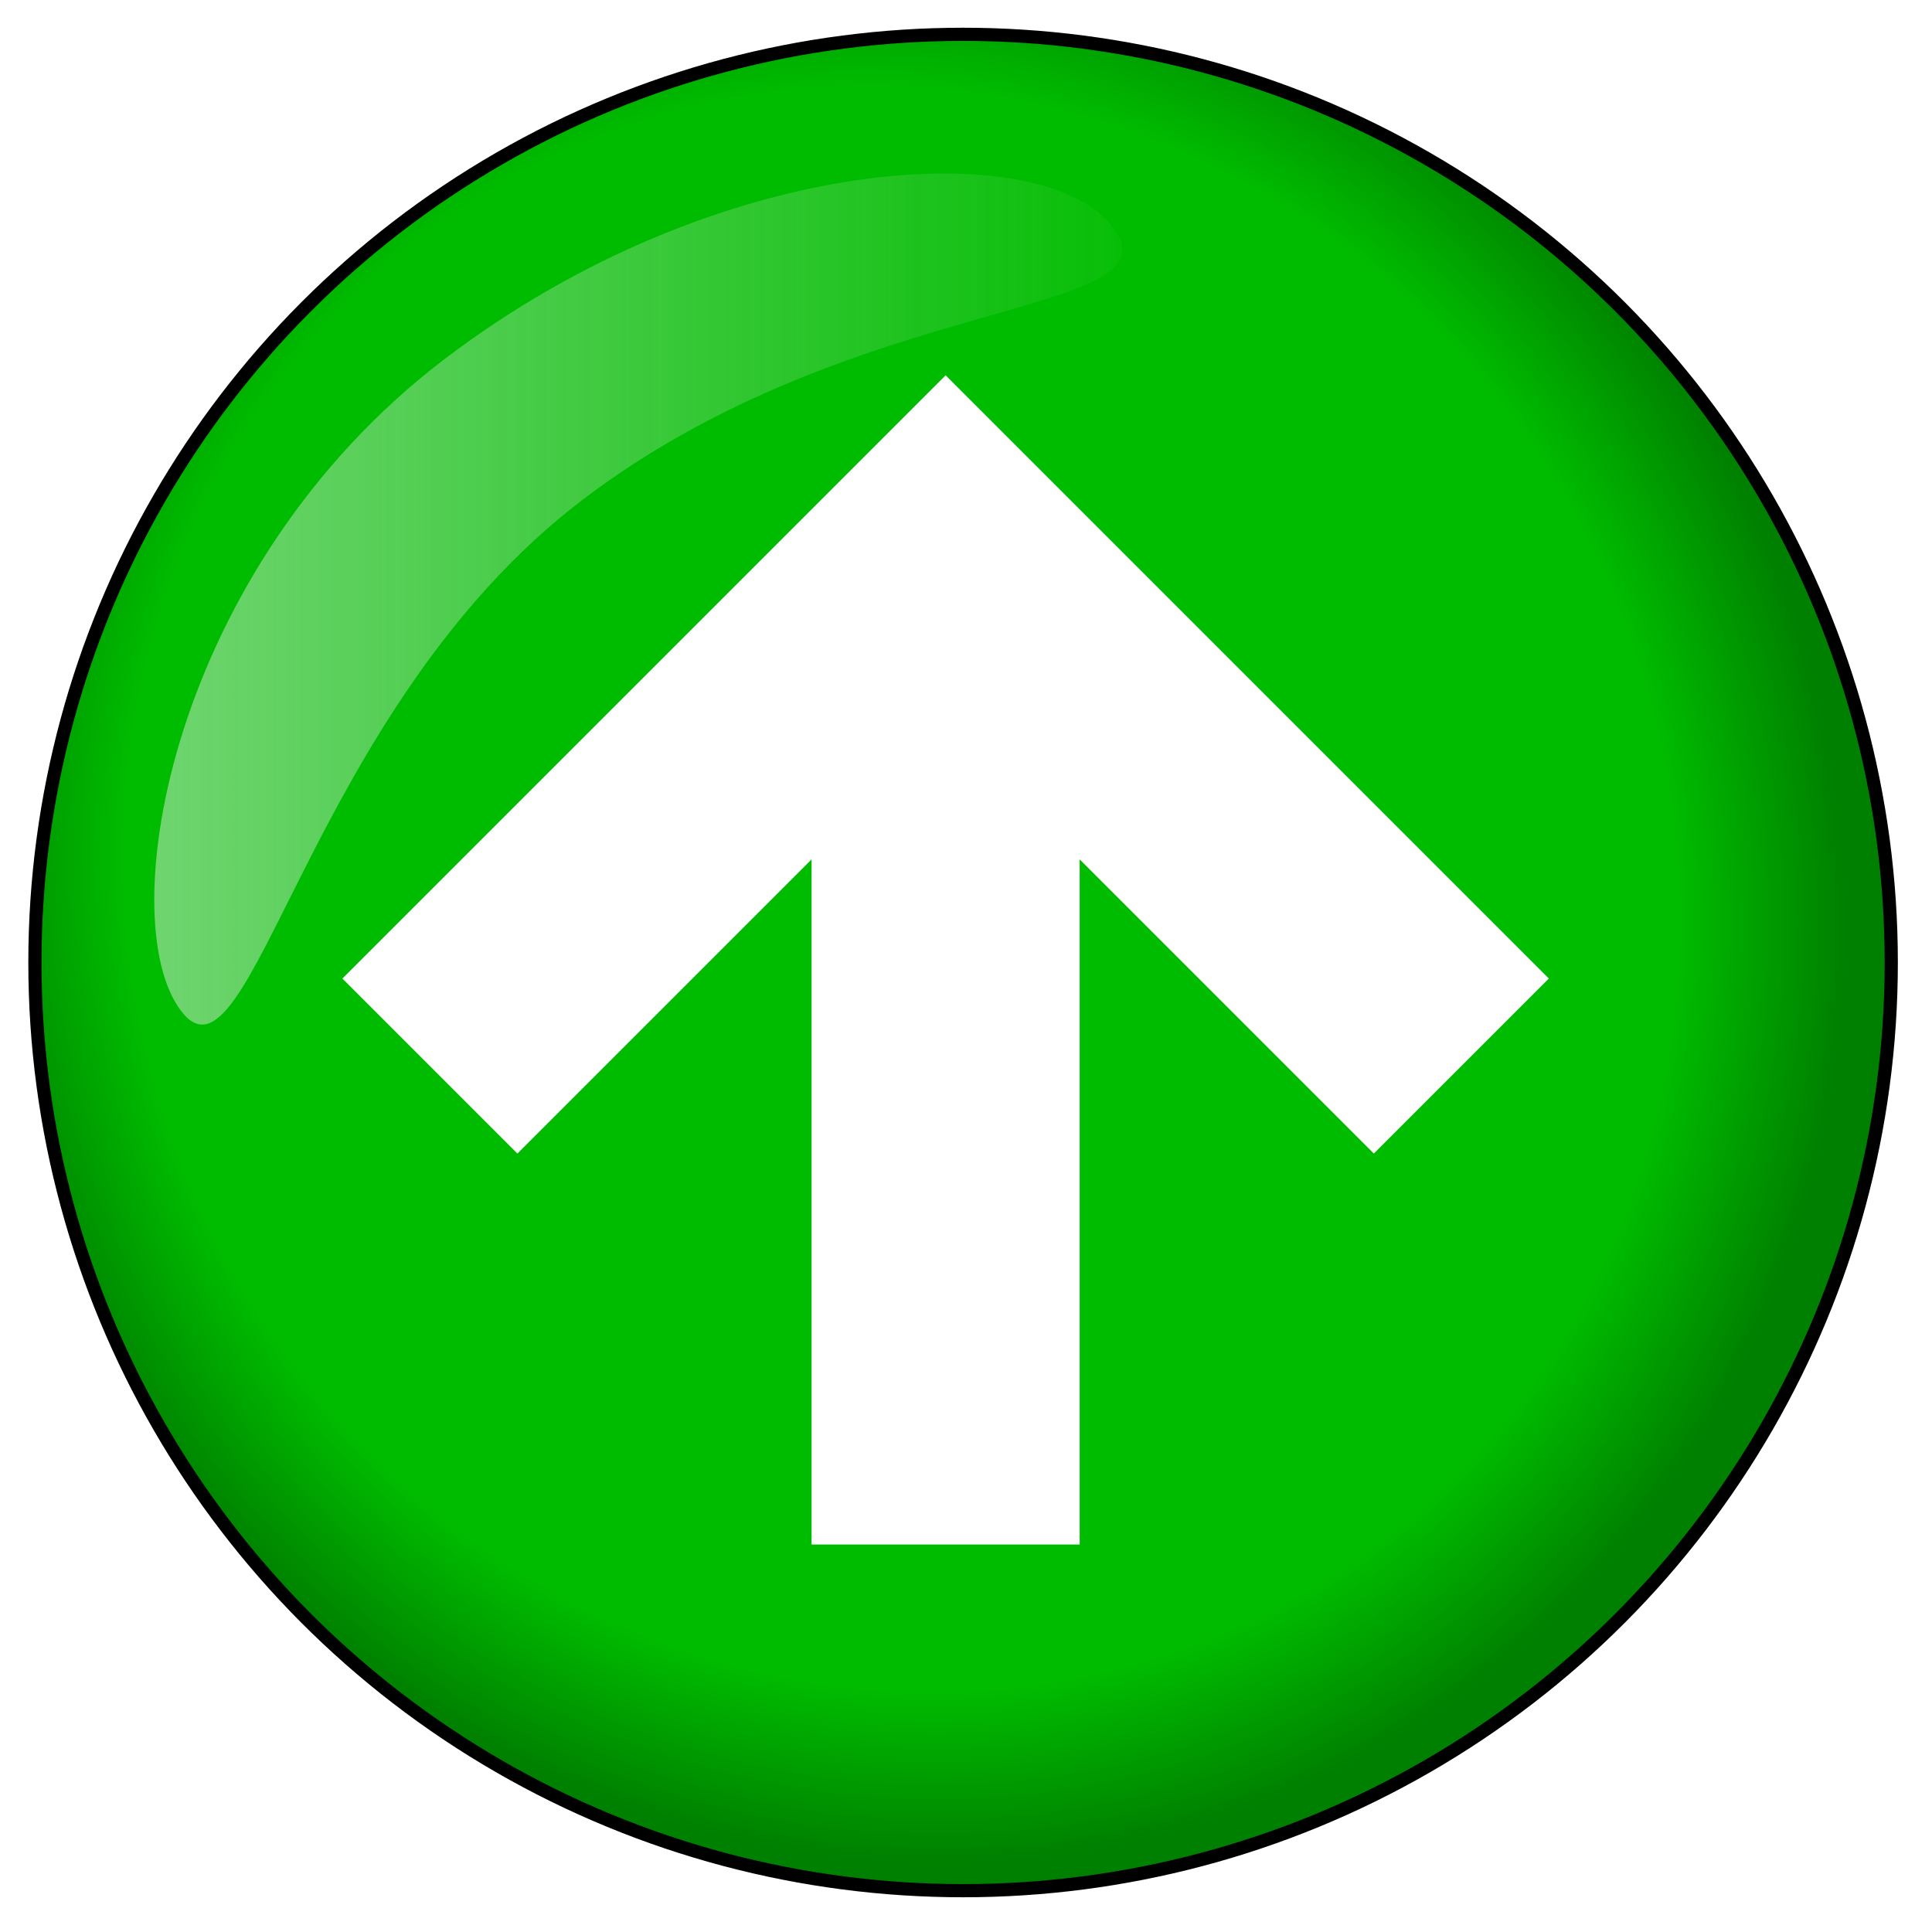<?xml version="1.0" encoding="UTF-8" standalone="no"?>
<svg
   xmlns:dc="http://purl.org/dc/elements/1.1/"
   xmlns:cc="http://creativecommons.org/ns#"
   xmlns:rdf="http://www.w3.org/1999/02/22-rdf-syntax-ns#"
   xmlns:svg="http://www.w3.org/2000/svg"
   xmlns="http://www.w3.org/2000/svg"
   xmlns:xlink="http://www.w3.org/1999/xlink"
   xmlns:sodipodi="http://sodipodi.sourceforge.net/DTD/sodipodi-0.dtd"
   xmlns:inkscape="http://www.inkscape.org/namespaces/inkscape"
   width="32"
   height="32"
   viewBox="0 0 8.467 8.467"
   version="1.1"
   id="svg8"
   inkscape:version="1.0 (1.0+r73+1)"
   sodipodi:docname="tool48.svg">
  <defs
     id="defs2">
    <inkscape:path-effect
       lpeversion="0"
       effect="bspline"
       id="path-effect8657"
       is_visible="true"
       weight="33.333"
       steps="2"
       helper_size="0"
       apply_no_weight="true"
       apply_with_weight="true"
       only_selected="false" />
    <inkscape:path-effect
       lpeversion="0"
       effect="bspline"
       id="path-effect5573"
       is_visible="true"
       weight="33.333"
       steps="2"
       helper_size="0"
       apply_no_weight="true"
       apply_with_weight="true"
       only_selected="false" />
    <inkscape:path-effect
       lpeversion="0"
       only_selected="false"
       apply_with_weight="true"
       apply_no_weight="true"
       helper_size="0"
       steps="2"
       weight="33.333"
       is_visible="true"
       id="path-effect5569"
       effect="bspline" />
    <inkscape:path-effect
       lpeversion="0"
       only_selected="false"
       apply_with_weight="true"
       apply_no_weight="true"
       helper_size="0"
       steps="2"
       weight="33.333"
       is_visible="true"
       id="path-effect8548"
       effect="bspline" />
    <inkscape:path-effect
       lpeversion="0"
       effect="bspline"
       id="path-effect8543"
       is_visible="true"
       weight="33.333"
       steps="2"
       helper_size="0"
       apply_no_weight="true"
       apply_with_weight="true"
       only_selected="false" />
    <inkscape:path-effect
       lpeversion="0"
       effect="bspline"
       id="path-effect5525"
       is_visible="true"
       weight="33.333"
       steps="2"
       helper_size="0"
       apply_no_weight="true"
       apply_with_weight="true"
       only_selected="false" />
    <radialGradient
       inkscape:collect="always"
       xlink:href="#green_button"
       id="radialGradient5427"
       gradientUnits="userSpaceOnUse"
       gradientTransform="matrix(0.869,-0.428,0.45,0.915,28.723,46.752)"
       cx="15.615"
       cy="14.487"
       fx="15.615"
       fy="14.487"
       r="15.958" />
    <linearGradient
       inkscape:collect="always"
       id="green_button">
      <stop
         style="stop-color:#00bc00;stop-opacity:1"
         offset="0"
         id="stop5039" />
      <stop
         id="stop5041"
         offset="0.821"
         style="stop-color:#00bc00;stop-opacity:1" />
      <stop
         style="stop-color:#008000;stop-opacity:1"
         offset="1"
         id="stop5043" />
    </linearGradient>
    <linearGradient
       inkscape:collect="always"
       xlink:href="#linearGradient4859"
       id="linearGradient5429"
       gradientUnits="userSpaceOnUse"
       gradientTransform="translate(33.833,38.596)"
       x1="1.361"
       y1="9.937"
       x2="19.895"
       y2="9.937" />
    <linearGradient
       id="linearGradient4859"
       inkscape:collect="always">
      <stop
         id="stop4855"
         offset="0"
         style="stop-color:#f2f2f2;stop-opacity:1;" />
      <stop
         id="stop4857"
         offset="1"
         style="stop-color:#f2f2f2;stop-opacity:0;" />
    </linearGradient>
    <filter
       height="1.18"
       y="-0.09"
       width="1.158"
       x="-0.079"
       id="filter4851-7"
       style="color-interpolation-filters:sRGB"
       inkscape:collect="always">
      <feGaussianBlur
         id="feGaussianBlur4853-5"
         stdDeviation="0.526"
         inkscape:collect="always" />
    </filter>
  </defs>
  <sodipodi:namedview
     id="base"
     pagecolor="#ffffff"
     bordercolor="#666666"
     borderopacity="1.0"
     inkscape:pageopacity="0.0"
     inkscape:pageshadow="2"
     inkscape:zoom="8"
     inkscape:cx="17.563086"
     inkscape:cy="13.562456"
     inkscape:document-units="px"
     inkscape:current-layer="layer1"
     inkscape:document-rotation="0"
     showgrid="false"
     units="px"
     inkscape:window-width="925"
     inkscape:window-height="704"
     inkscape:window-x="0"
     inkscape:window-y="0"
     inkscape:window-maximized="0" />
  <g
     inkscape:label="Layer 1"
     inkscape:groupmode="layer"
     id="layer1">
    <g
       inkscape:export-filename="E:\inkscape\pyscripter\default 32x32 icon pack\browser 32x32.png"
       id="g5425"
       transform="matrix(0.265,0,0,0.265,-8.985,-10.236)"
       inkscape:export-xdpi="96"
       inkscape:export-ydpi="96">
      <circle
         style="fill:url(#radialGradient5427);fill-opacity:1;stroke:#000000;stroke-width:0.218;stroke-linecap:round;stroke-linejoin:round"
         id="circle5419"
         r="15.35"
         cy="54.544"
         cx="49.833" />
      <polygon
         transform="matrix(0,-0.228,-0.228,0,208.389,108.019)"
         style="fill:#ffffff;stroke:none;stroke-linecap:round;stroke-linejoin:round"
         id="polygon5421"
         points="220.682,727.749 242.019,706.412 192.322,706.412 192.322,686.965 242.019,686.965 220.682,665.628 233.376,652.934 277.131,696.688 233.376,740.443 " />
      <path
         sodipodi:nodetypes="sssss"
         inkscape:connector-curvature="0"
         id="path5423"
         d="m 52.306,42.382 c 1.152,1.514 -4.229,1.055 -8.769,4.512 -4.541,3.457 -5.483,9.966 -6.636,8.452 -1.152,-1.514 -0.185,-7.323 4.355,-10.78 4.541,-3.457 9.897,-3.698 11.05,-2.184 z"
         style="opacity:0.703;fill:url(#linearGradient5429);fill-opacity:1;fill-rule:nonzero;stroke:none;stroke-width:0.363;stroke-linecap:butt;stroke-linejoin:round;stroke-miterlimit:4;stroke-dasharray:none;stroke-dashoffset:0;stroke-opacity:1;filter:url(#filter4851-7)" />
    </g>
  </g>
</svg>
